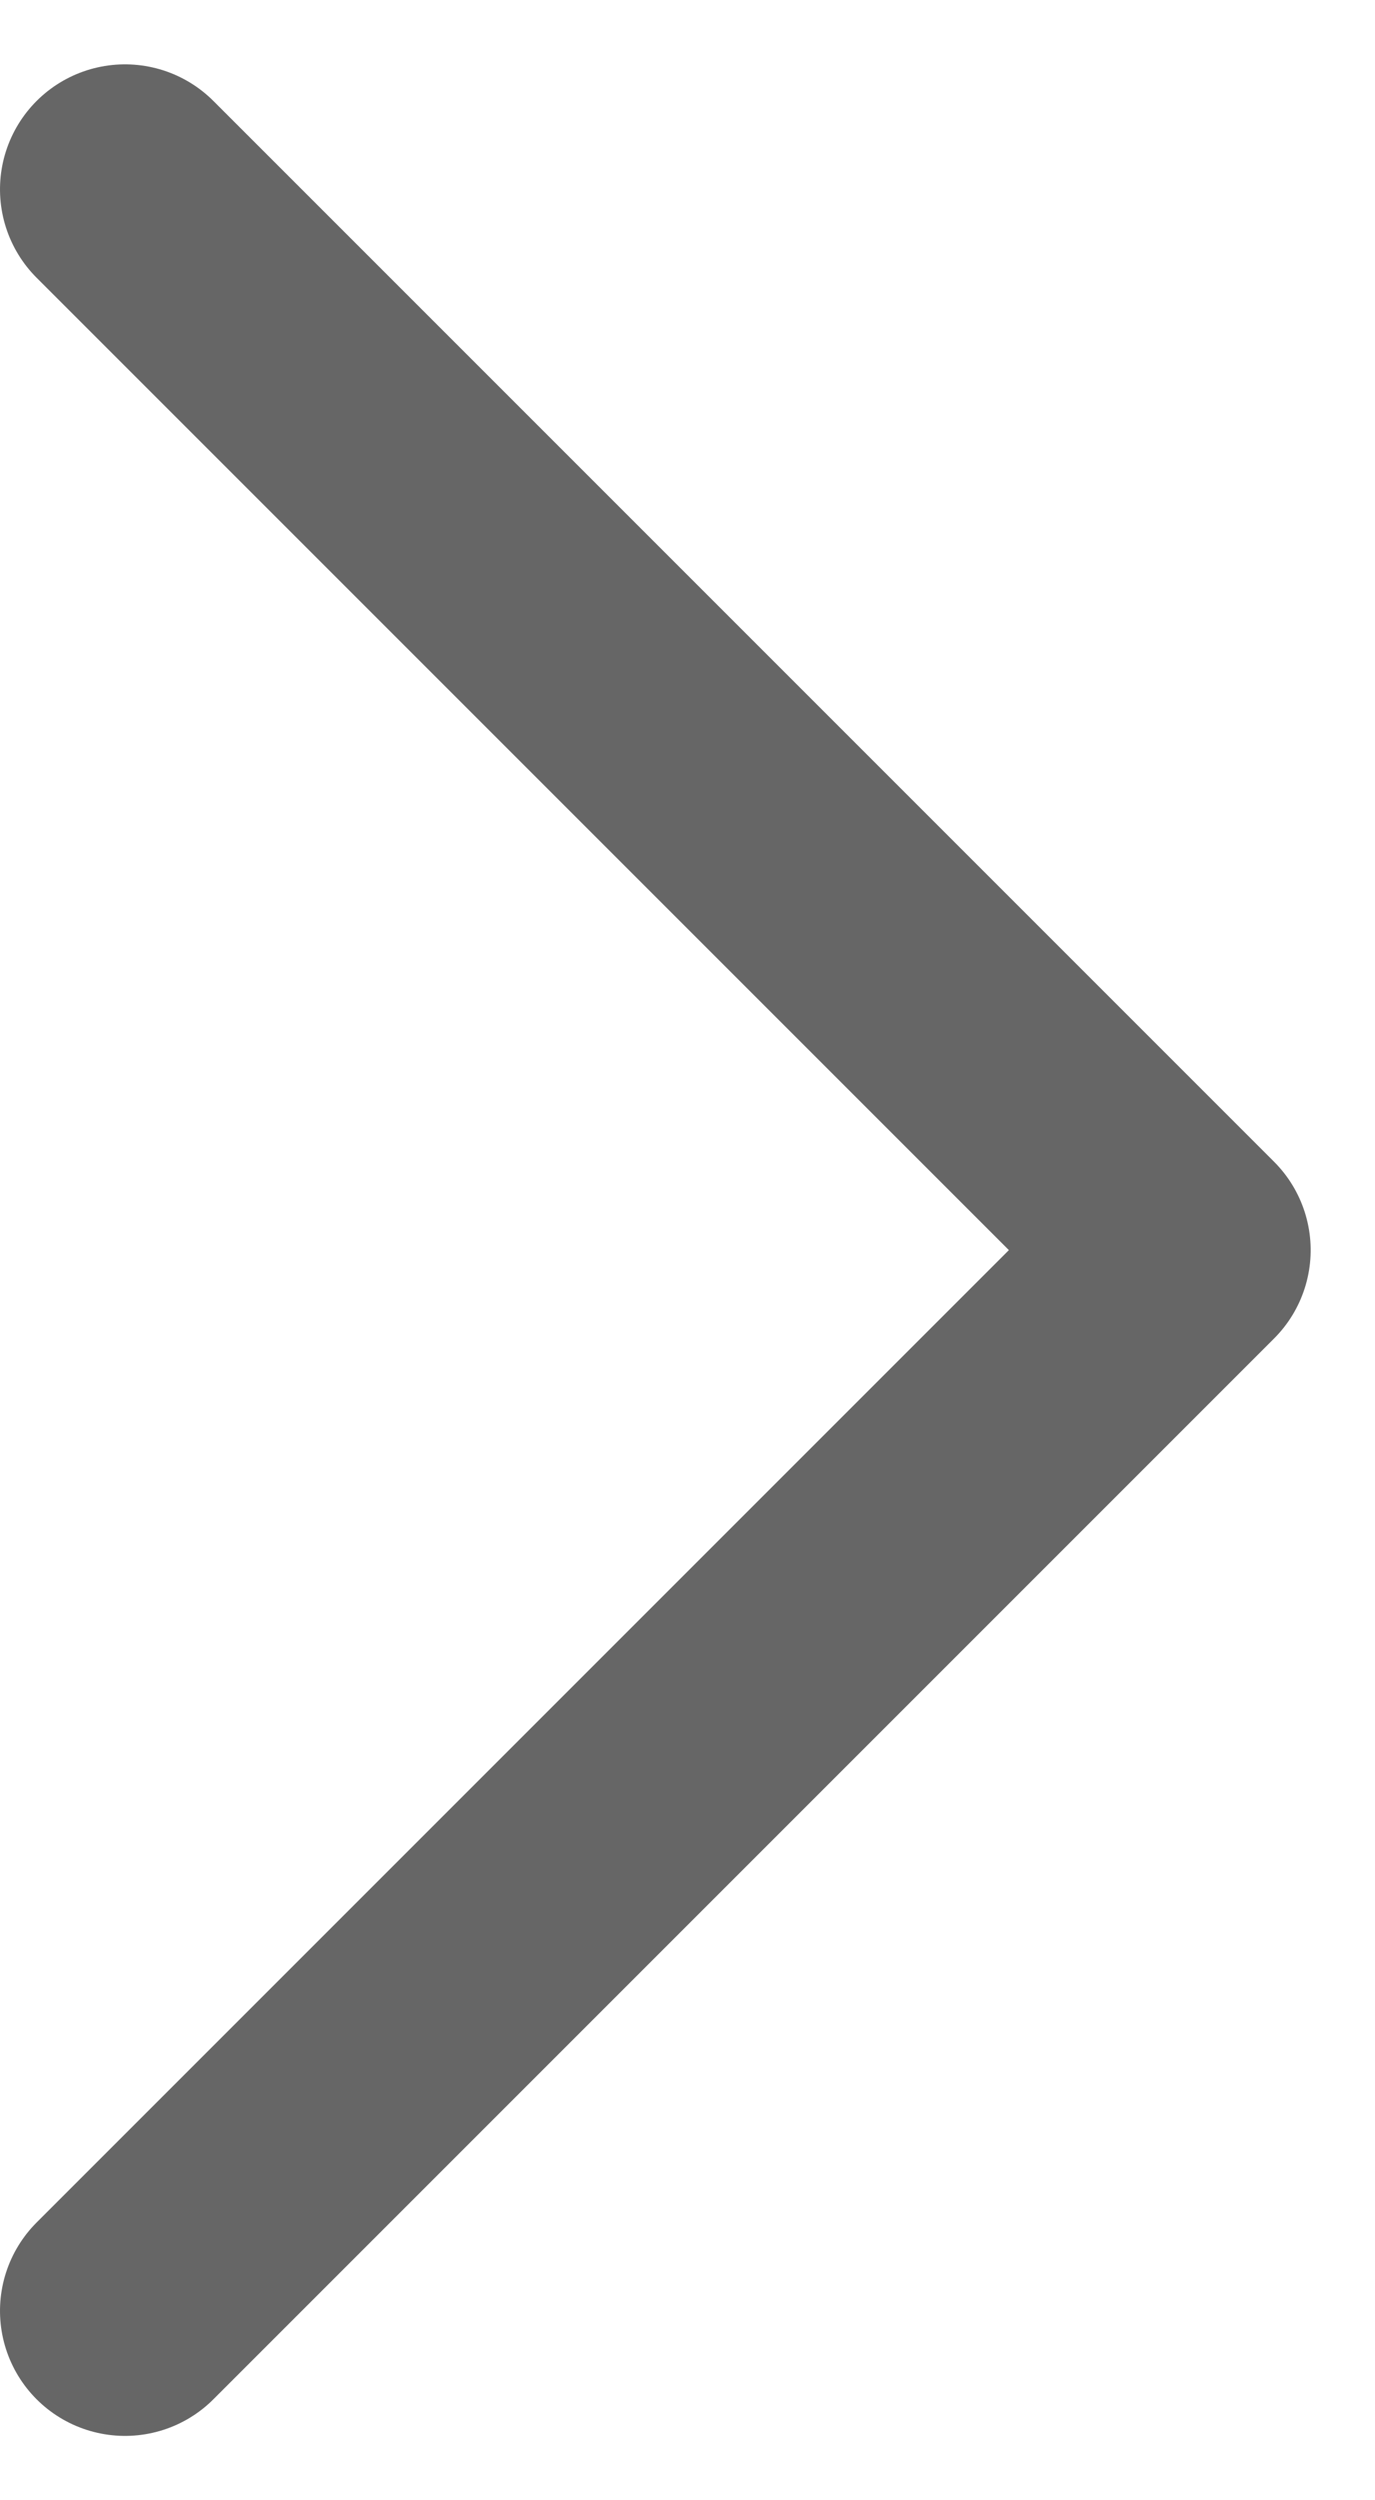 <?xml version="1.0" encoding="UTF-8"?>
<svg width="11px" height="20px" viewBox="0 0 11 20" version="1.1" xmlns="http://www.w3.org/2000/svg" xmlns:xlink="http://www.w3.org/1999/xlink">
    <!-- Generator: Sketch 52.5 (67469) - http://www.bohemiancoding.com/sketch -->
    <title>更多</title>
    <desc>Created with Sketch.</desc>
    <defs>
        <rect id="path-1" x="0" y="0" width="20" height="20"></rect>
    </defs>
    <g id="Page-1" stroke="none" stroke-width="1" fill="none" fill-rule="evenodd">
        <g id="条目-时间地图页" transform="translate(-707, -1111)">
            <g id="Group-3" transform="translate(599, 1104)">
                <g id="更多" transform="translate(99, 7)">
                    <g>
                        <mask id="mask-2" fill="white">
                            <use xlink:href="#path-1"></use>
                        </mask>
                        <g id="Mask"></g>
                        <polyline id="Path-2" stroke="#666666" stroke-width="2" stroke-linecap="round" stroke-linejoin="round" mask="url(#mask-2)" transform="translate(10, 10) scale(-1, 1) rotate(45) translate(-10, -10) " points="4 4 4 16 16 16"></polyline>
                    </g>
                </g>
            </g>
        </g>
    </g>
</svg>